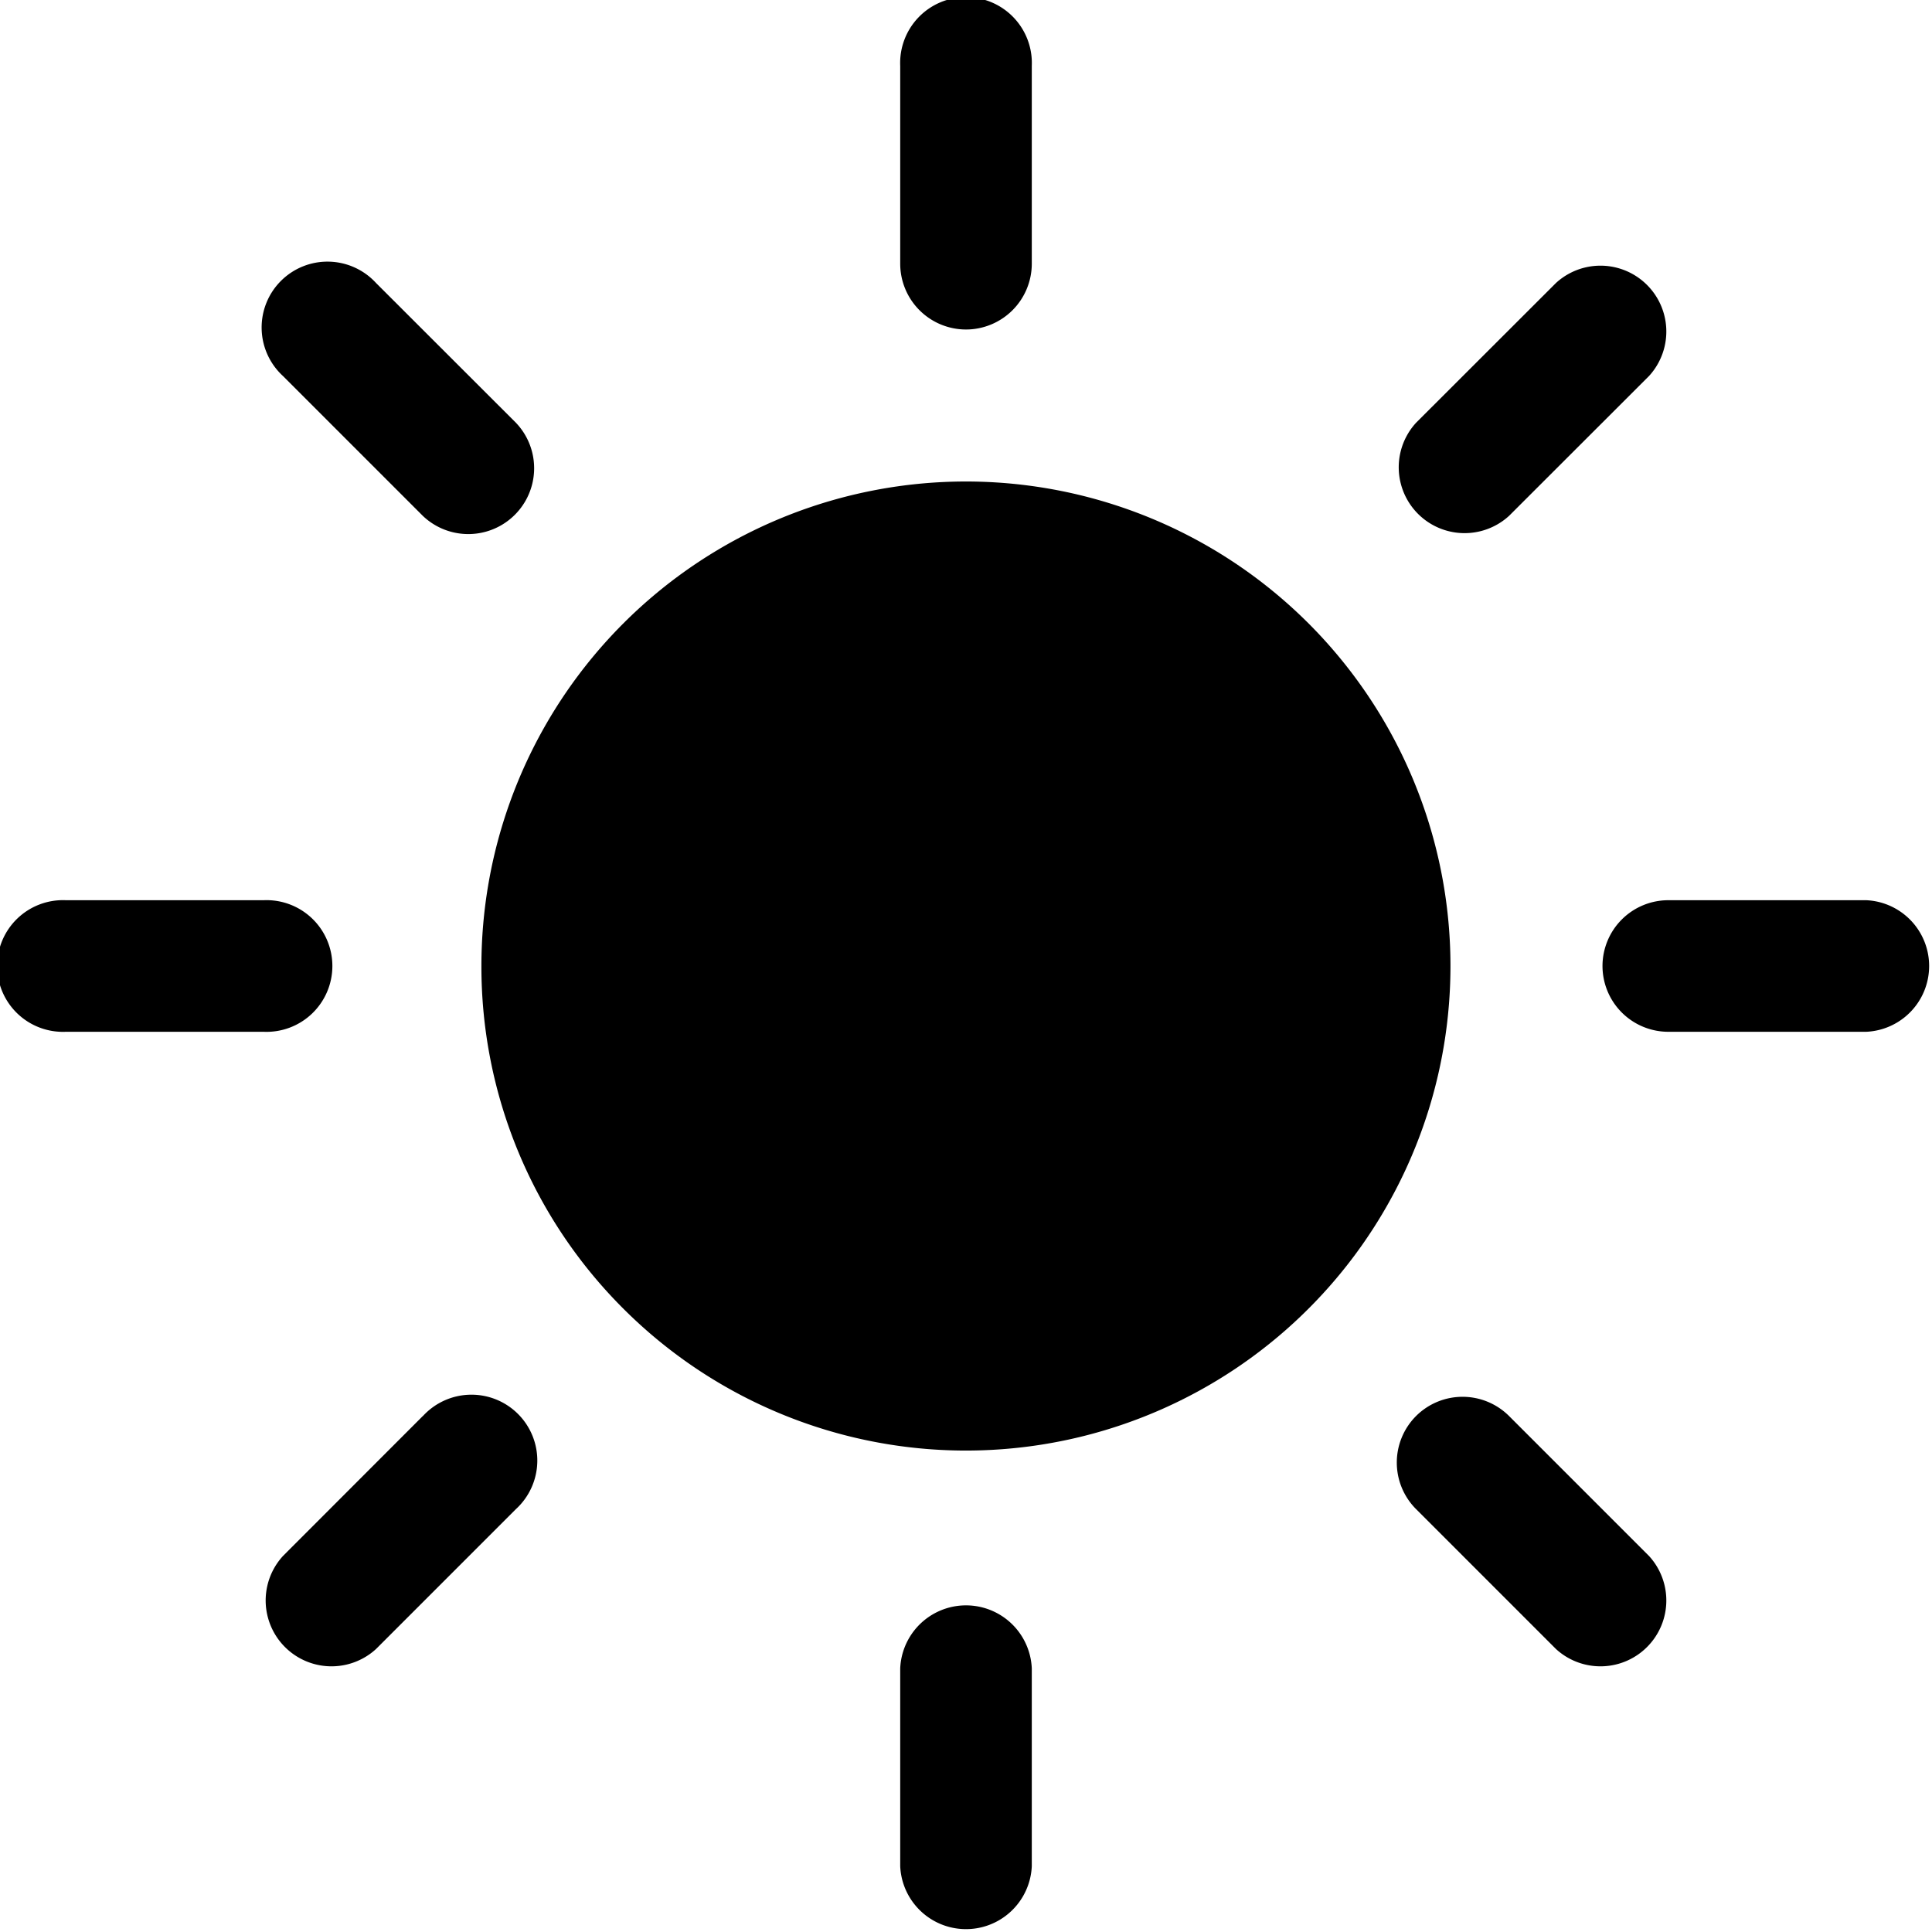 <svg id="Layer_1" data-name="Layer 1" xmlns="http://www.w3.org/2000/svg" width="15.491" height="15.491" viewBox="0 0 15.491 15.491"><defs><style>.cls-1{fill-rule:evenodd;}</style></defs><title>WEATHER 2</title><path class="cls-1" d="M4.998,10.493A3.885,3.885,0,1,0,3.86,7.745,3.873,3.873,0,0,0,4.998,10.493Z"/><path class="cls-1" d="M7.745,2.642a.528.528,0,0,0,.528-.528V.528a.528.528,0,1,0-1.055,0V2.114A.528.528,0,0,0,7.745,2.642Z"/><path class="cls-1" d="M12.1,4.136,13.222,3.015a.528.528,0,0,0-.746-.746L11.354,3.39a.528.528,0,0,0,.746.746Z"/><path class="cls-1" d="M12.849,7.745a.528.528,0,0,0,.528.528H14.963a.528.528,0,0,0,0-1.055H13.377A.528.528,0,0,0,12.849,7.745Z"/><path class="cls-1" d="M11.354,11.354a.528.528,0,0,0,0,.746l1.122,1.122a.528.528,0,0,0,.746-.746L12.1,11.354A.528.528,0,0,0,11.354,11.354Z"/><path class="cls-1" d="M7.218,13.377V14.963a.528.528,0,0,0,1.055,0V13.377a.528.528,0,0,0-1.055,0Z"/><path class="cls-1" d="M3.39,11.354,2.269,12.476a.528.528,0,0,0,.746.746L4.137,12.1a.528.528,0,1,0-.746-.746Z"/><path class="cls-1" d="M.528,8.273H2.114a.528.528,0,1,0,0-1.055H.528a.528.528,0,1,0,0,1.055Z"/><path class="cls-1" d="M3.39,4.136A.528.528,0,0,0,4.137,3.39L3.015,2.269a.528.528,0,1,0-.746.746Z"/></svg>